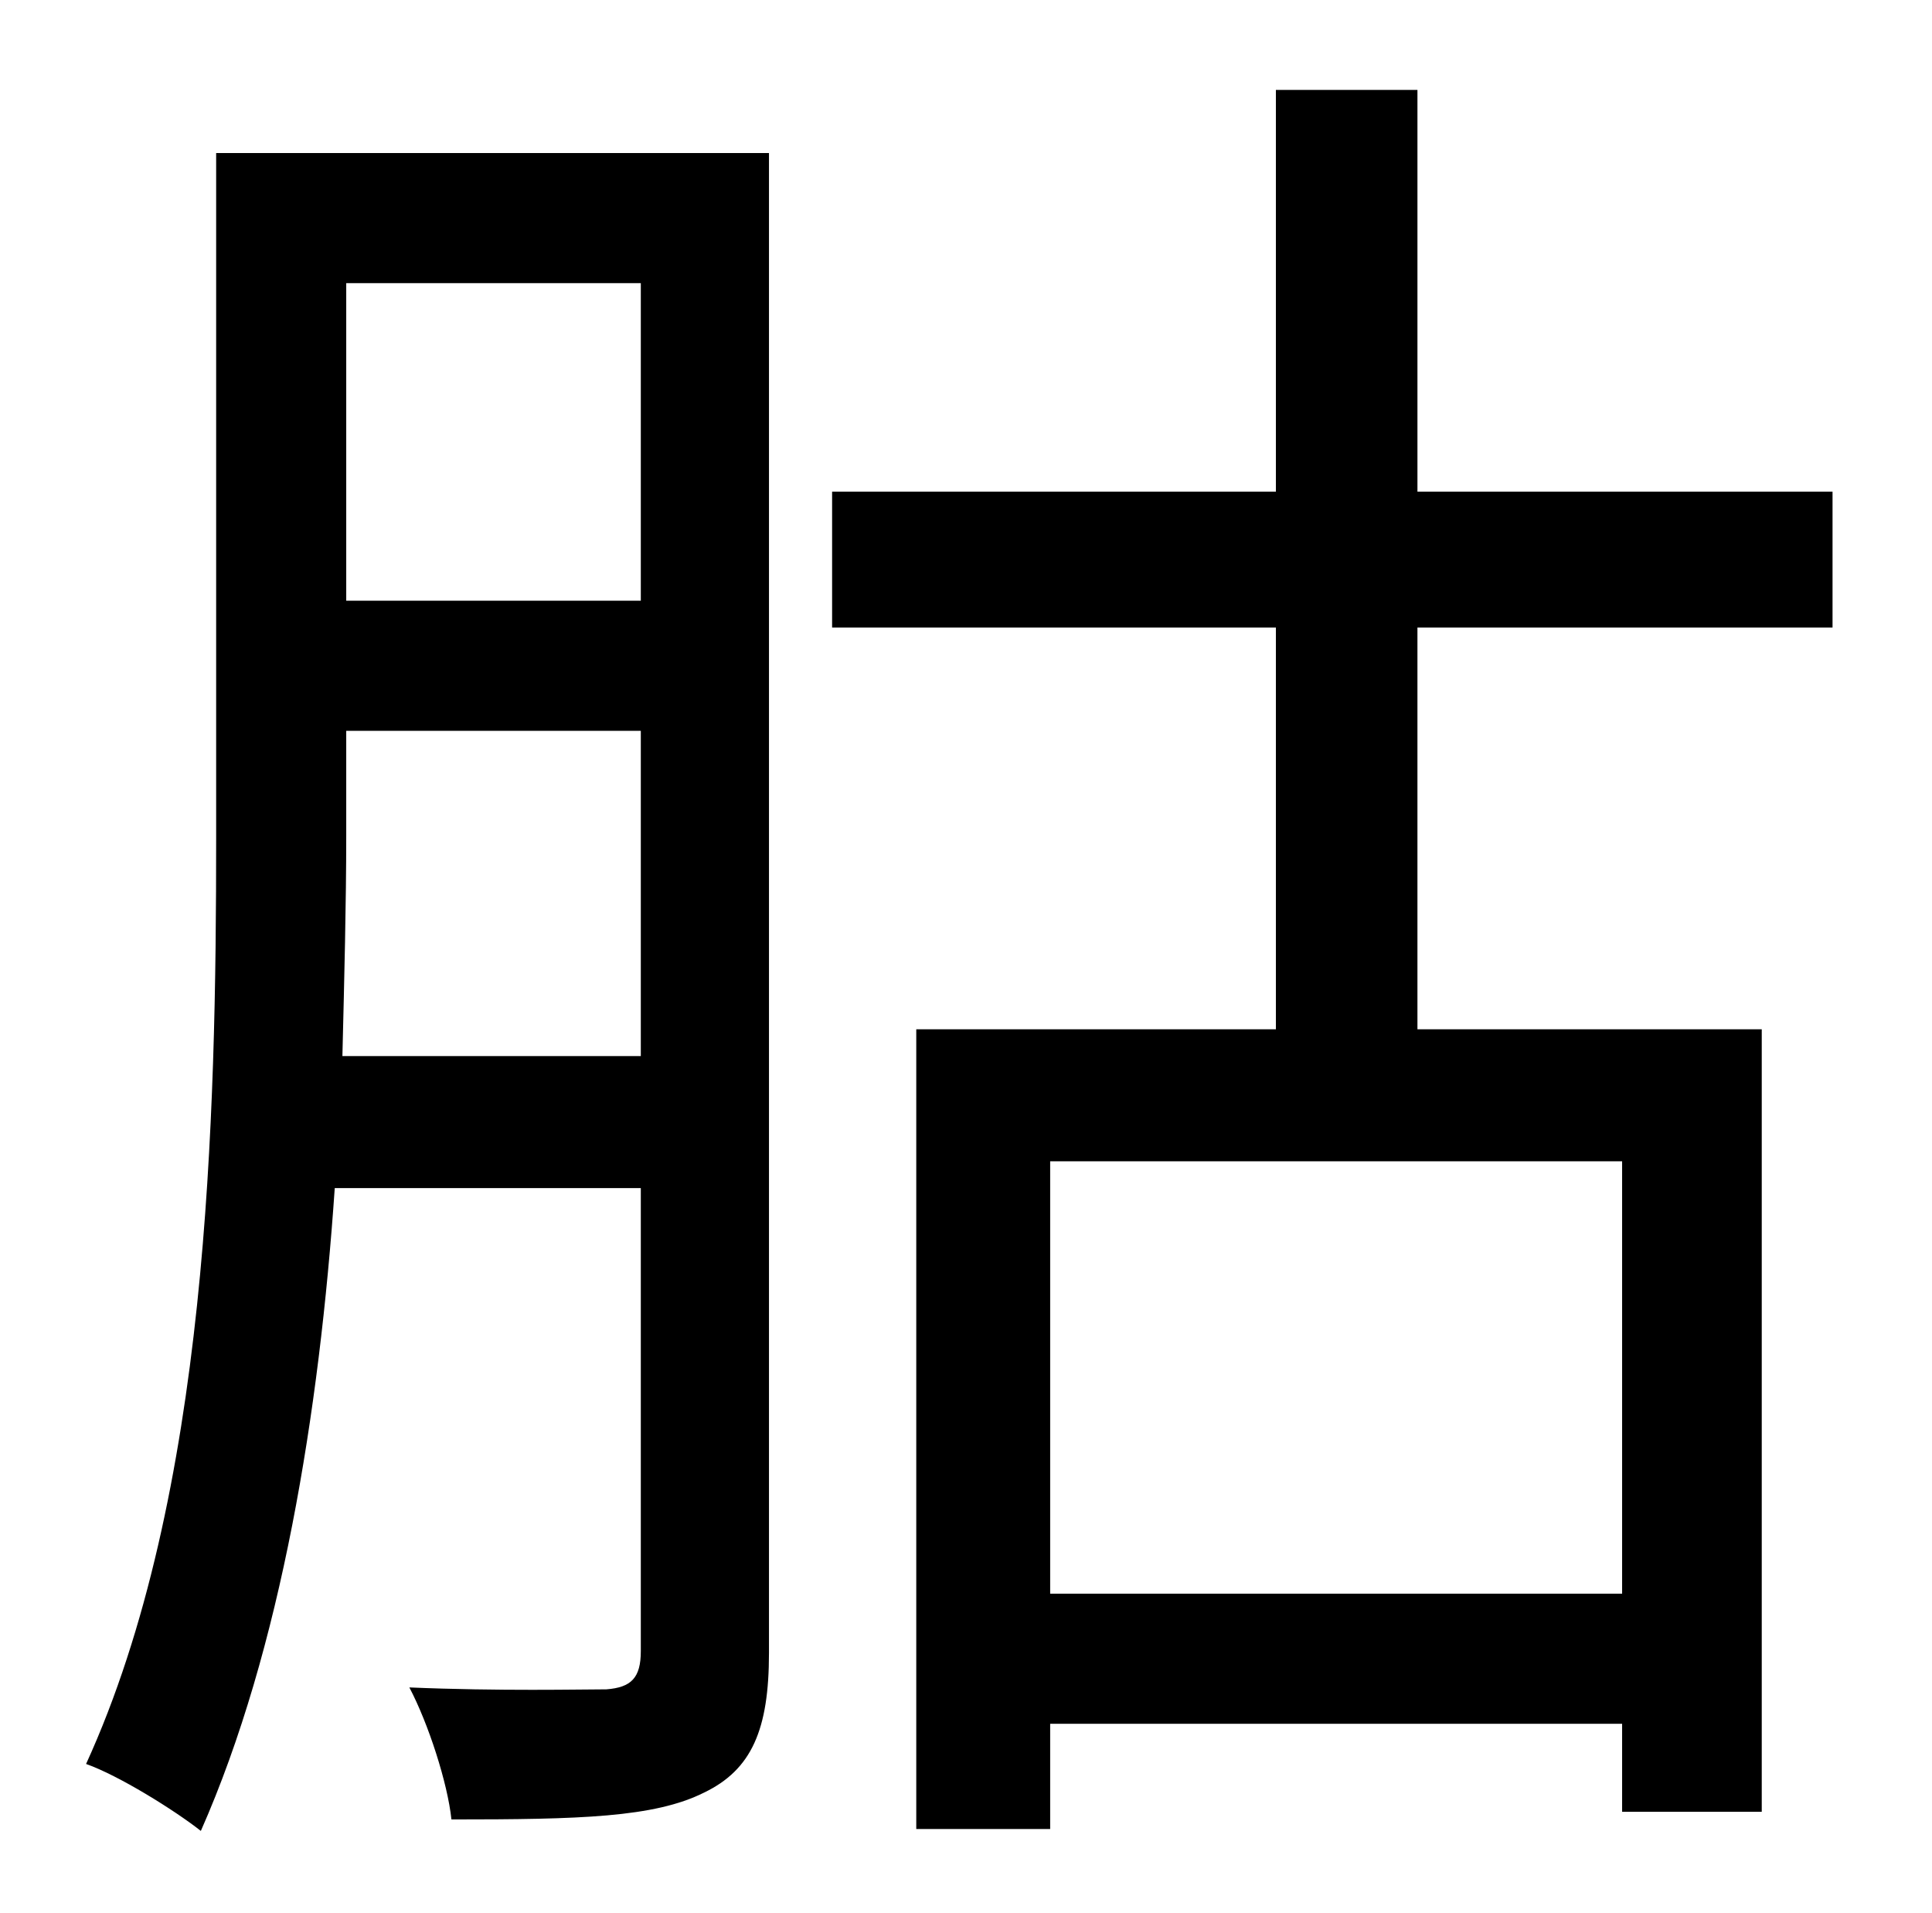 <?xml version="1.0" standalone="no"?>
<!DOCTYPE svg PUBLIC "-//W3C//DTD SVG 1.1//EN" "http://www.w3.org/Graphics/SVG/1.1/DTD/svg11.dtd" >
<svg xmlns="http://www.w3.org/2000/svg" xmlns:xlink="http://www.w3.org/1999/xlink" version="1.1" viewBox="-10 0 1010 1000">
   <path fill="currentColor"
d="M169 552h156v-170h-154v55c0 35 -1 74 -2 115zM325 148h-154v166h154v-166zM392 80v784c0 40 -9 61 -34 73c-26 13 -65 14 -132 14c-2 -19 -12 -50 -22 -69c47 2 90 1 103 1c13 -1 18 -6 18 -20v-242h-160c-8 117 -28 241 -70 336c-14 -11 -43 -29 -60 -35
c64 -140 68 -338 68 -484v-358h289zM838 833v-226h-299v226h299zM948 328h-217v210h180v409h-73v-46h-299v55h-70v-418h188v-210h-232v-71h232v-210h74v210h217v71z" />
</svg>
